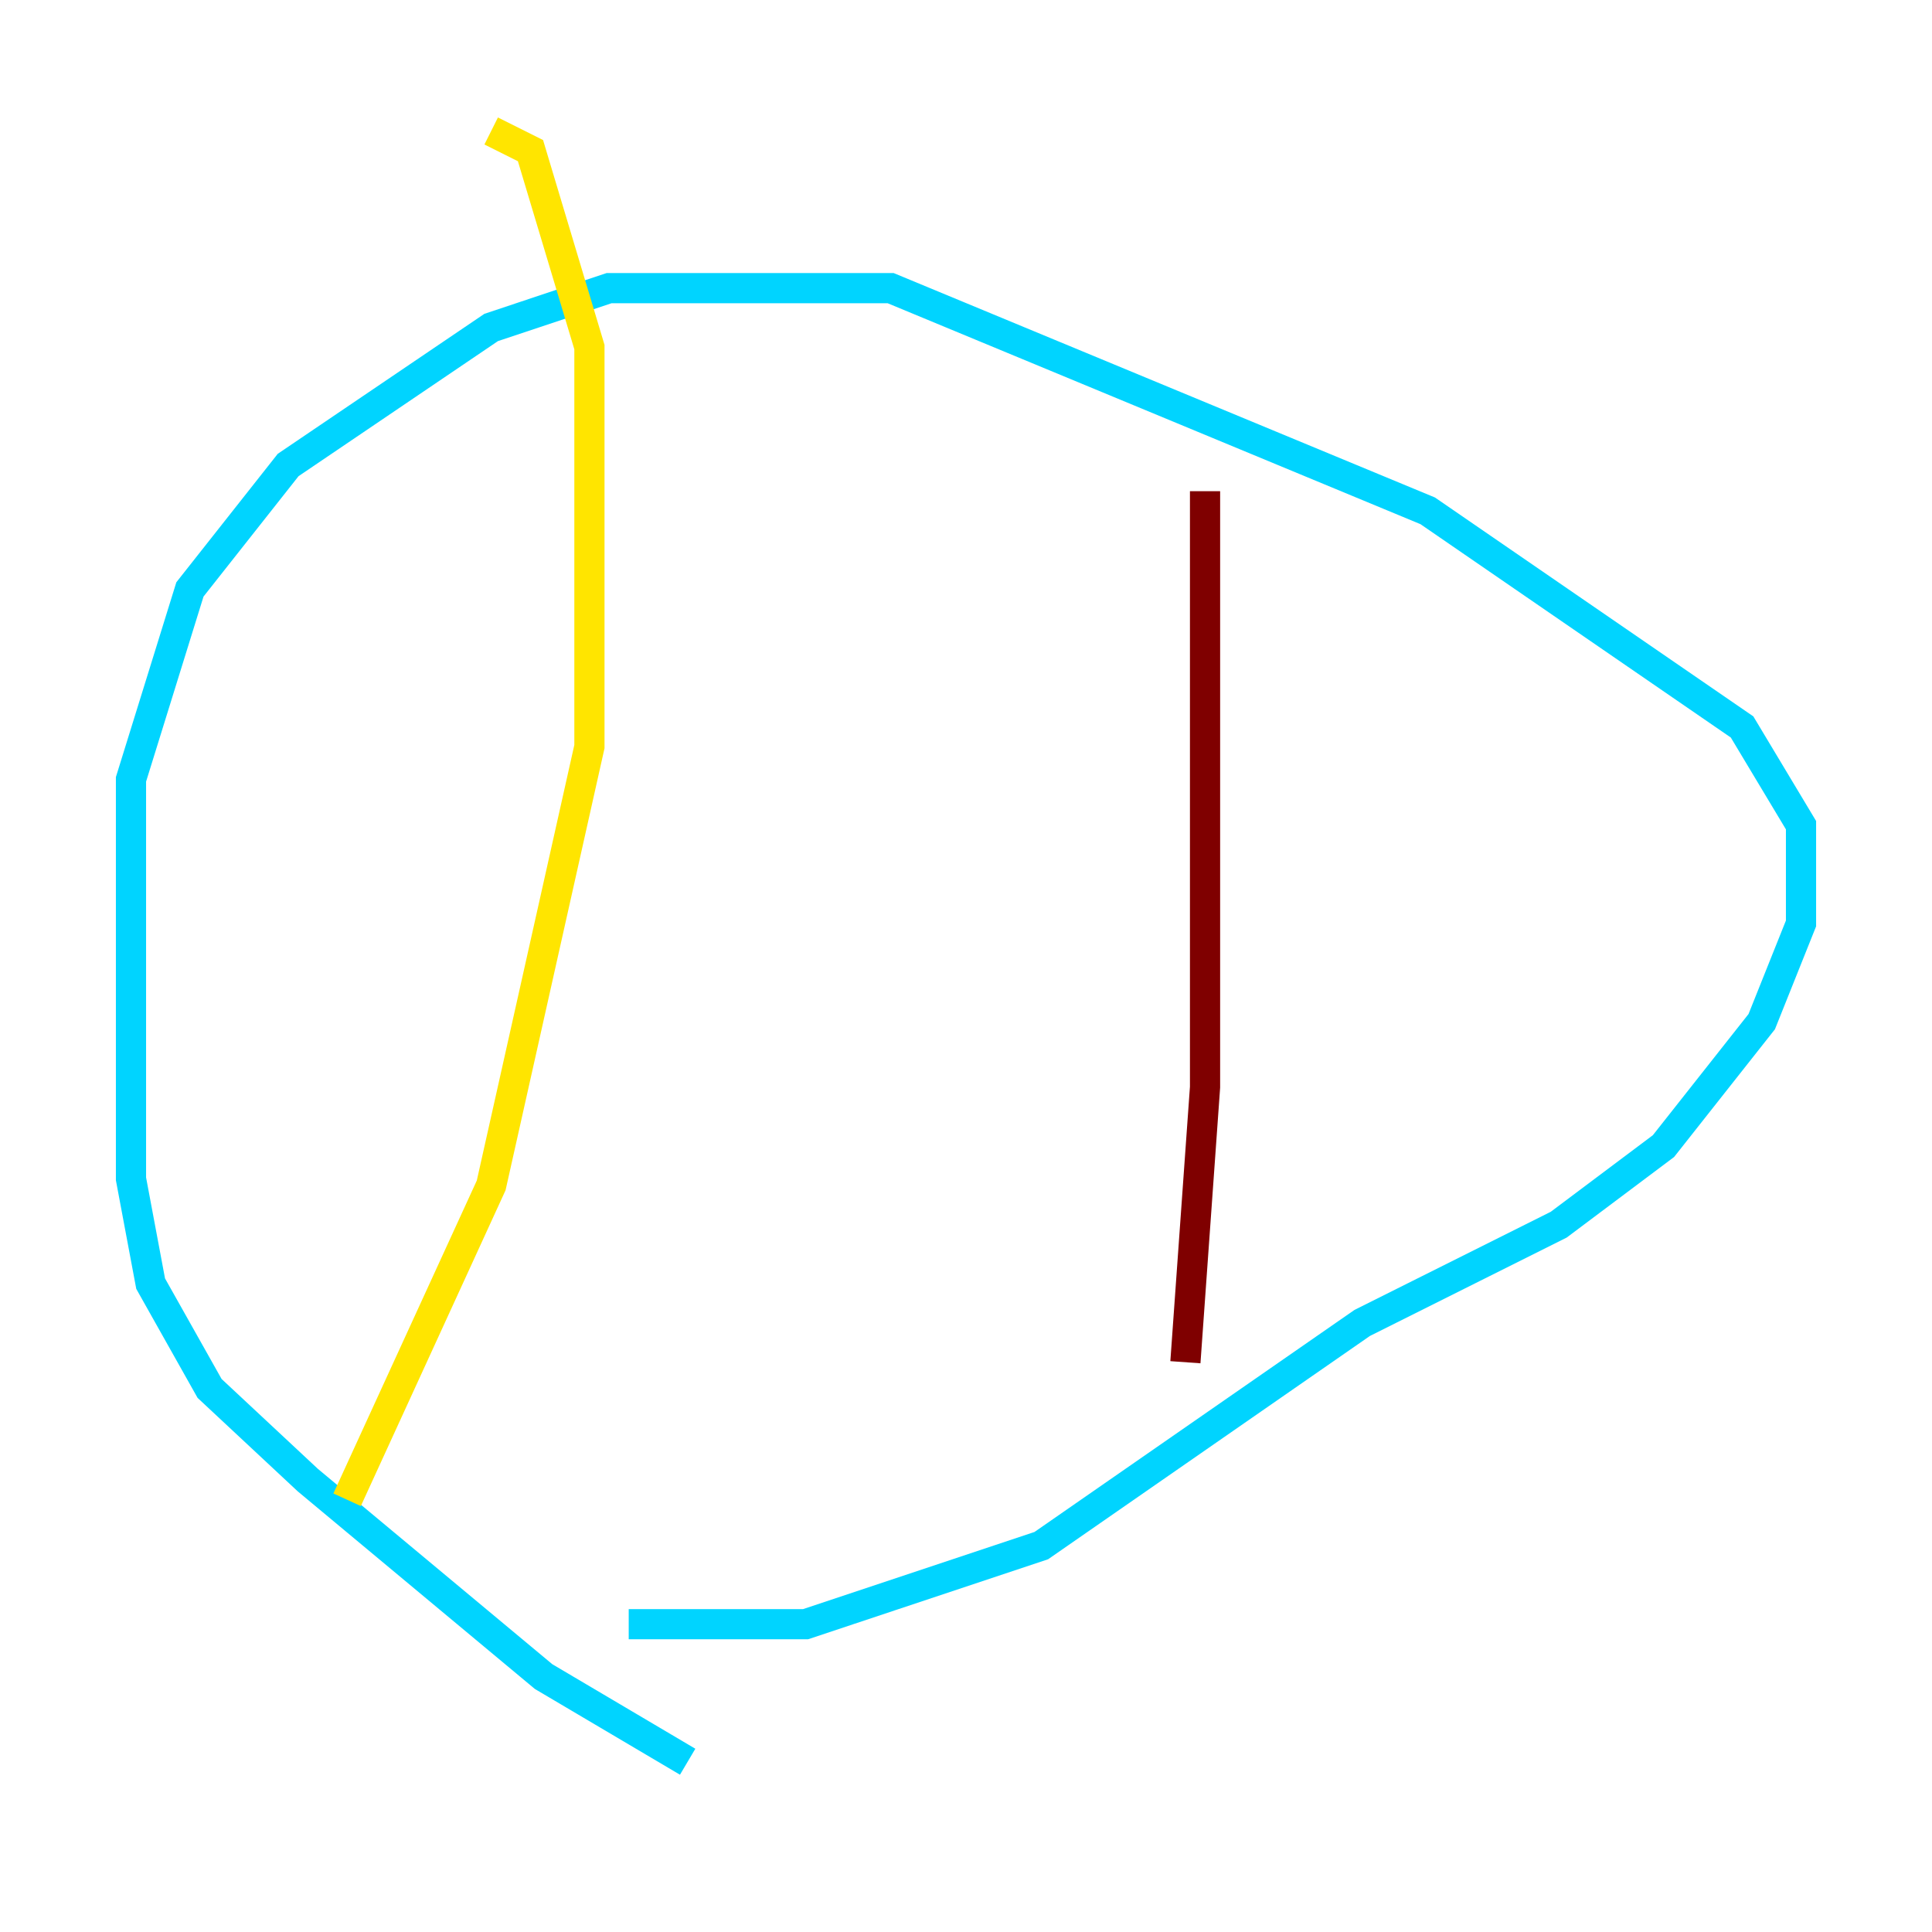 <?xml version="1.0" encoding="utf-8" ?>
<svg baseProfile="tiny" height="128" version="1.2" viewBox="0,0,128,128" width="128" xmlns="http://www.w3.org/2000/svg" xmlns:ev="http://www.w3.org/2001/xml-events" xmlns:xlink="http://www.w3.org/1999/xlink"><defs /><polyline fill="none" points="75.932,95.458 75.932,95.458" stroke="#00007f" stroke-width="2" /><polyline fill="none" points="45.559,116.719 36.014,111.078 20.393,98.061 13.885,91.986 9.98,85.044 8.678,78.102 8.678,51.634 12.583,39.051 19.091,30.807 32.542,21.695 40.352,19.091 59.01,19.091 94.59,33.844 115.417,48.163 119.322,54.671 119.322,61.18 116.719,67.688 110.21,75.932 103.268,81.139 90.251,87.647 68.99,102.4 53.37,107.607 41.654,107.607" stroke="#00d4ff" stroke-width="2" /><polyline fill="none" points="22.997,99.363 32.542,78.536 39.051,49.464 39.051,22.997 35.146,9.98 32.542,8.678" stroke="#ffe500" stroke-width="2" /><polyline fill="none" points="79.837,32.542 79.837,72.027 78.536,90.251" stroke="#7f0000" stroke-width="2" /></svg>